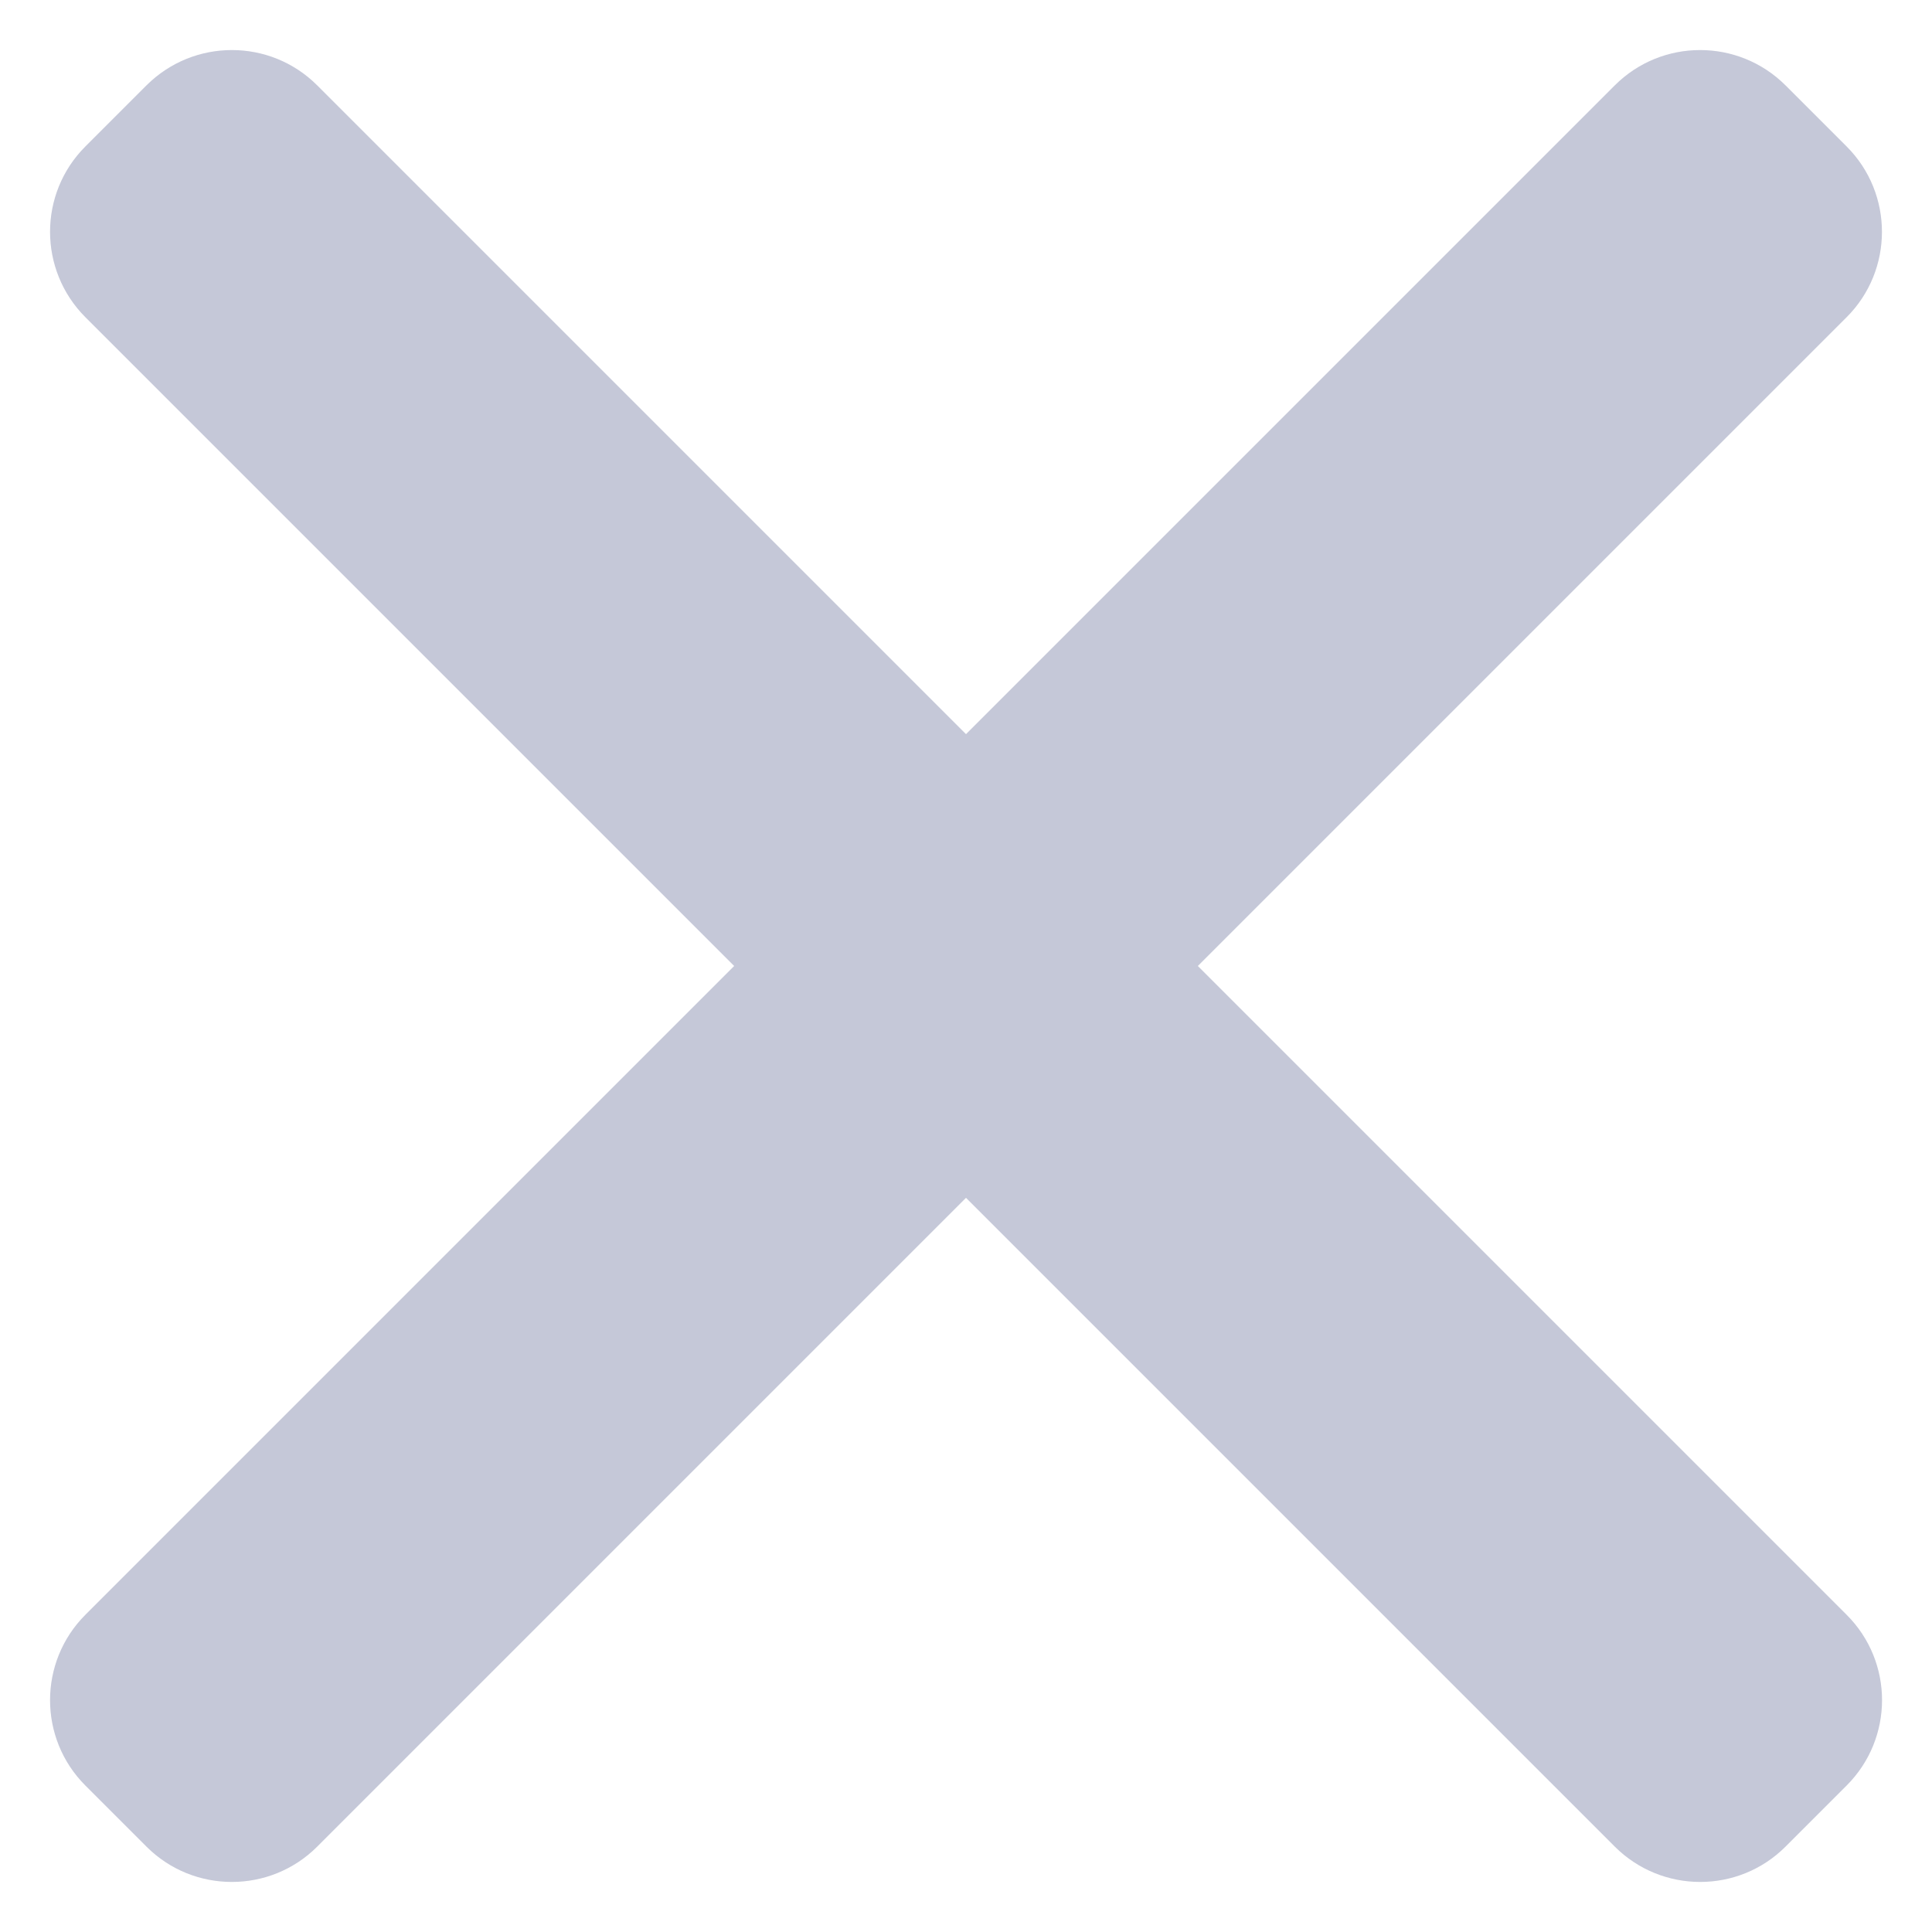 <svg width="16" height="16" viewBox="0 0 16 16" fill="none" xmlns="http://www.w3.org/2000/svg">
<path d="M1.213 15.293L0.707 14.787C0.317 14.397 0.317 13.763 0.707 13.373L13.373 0.707C13.763 0.317 14.396 0.317 14.787 0.707L15.293 1.213C15.683 1.603 15.683 2.237 15.293 2.627L2.627 15.293C2.237 15.683 1.603 15.683 1.213 15.293Z" fill="#C5C8D8"/>
<path d="M15.293 14.787L14.787 15.293C14.397 15.683 13.764 15.683 13.373 15.293L0.707 2.627C0.317 2.236 0.317 1.603 0.707 1.213L1.213 0.707C1.604 0.317 2.237 0.317 2.627 0.707L15.293 13.373C15.684 13.763 15.684 14.396 15.293 14.787Z" fill="#C5C8D8"/>
</svg>
